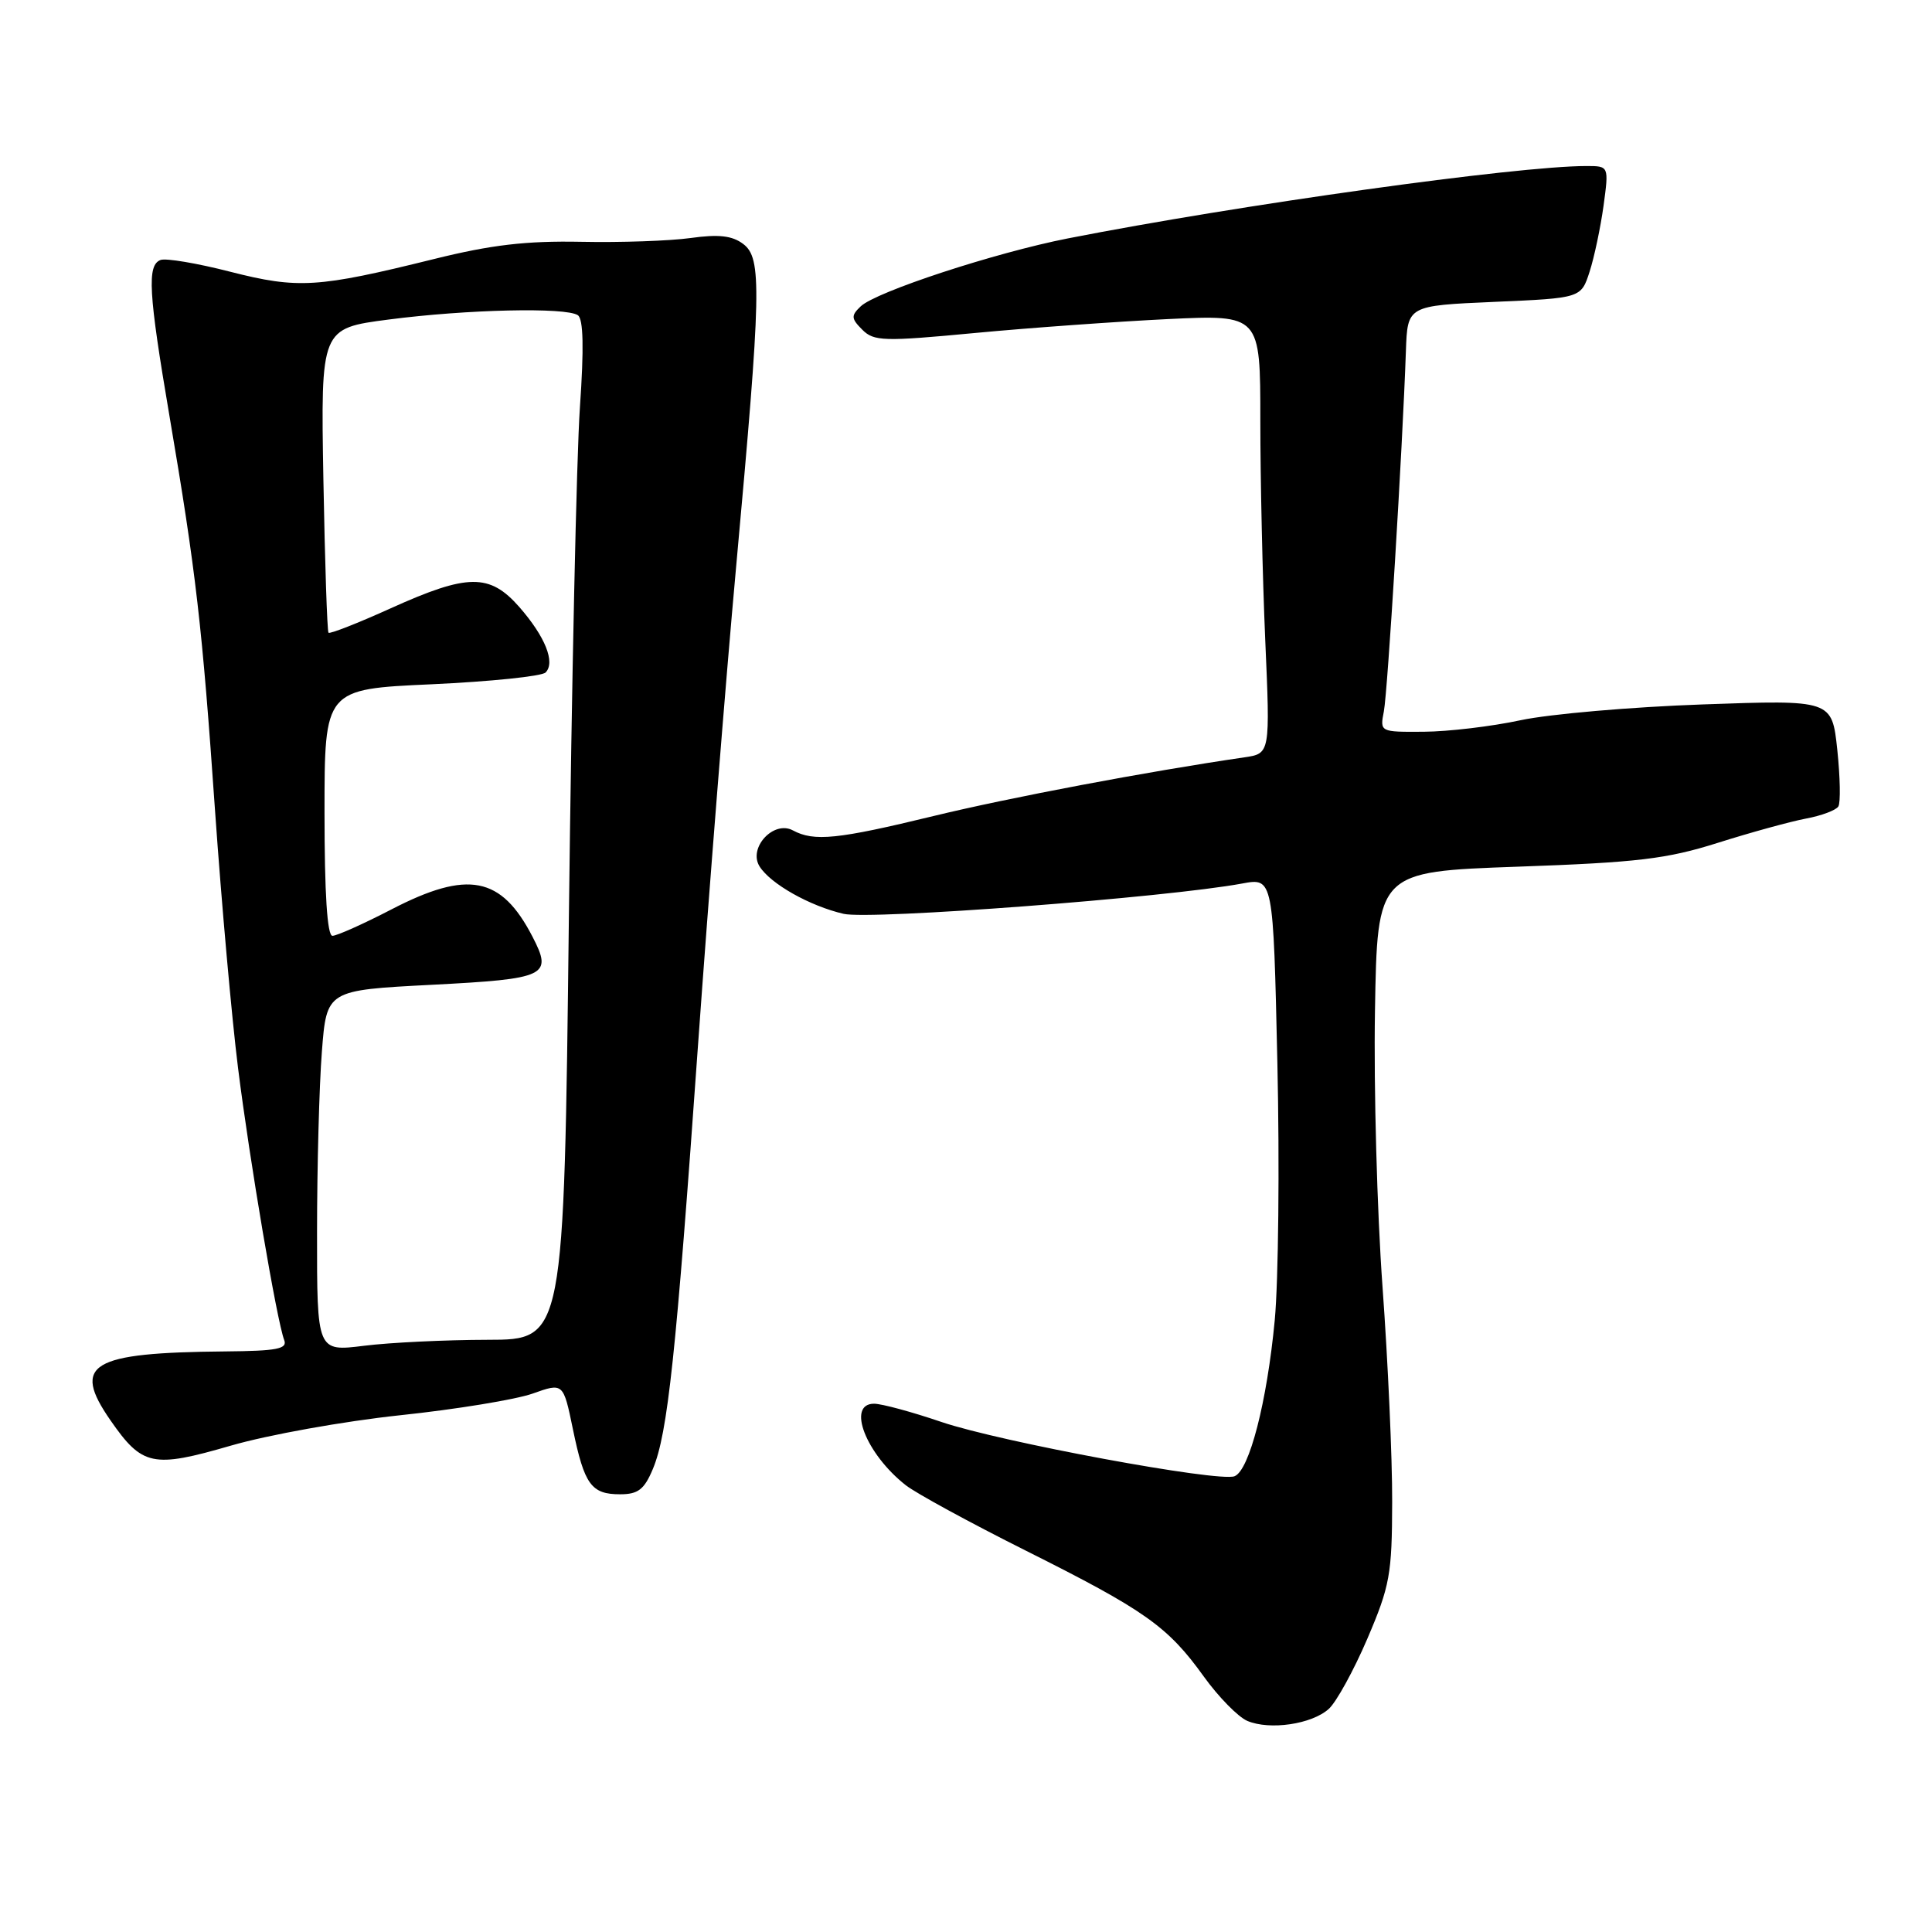 <?xml version="1.0" encoding="UTF-8" standalone="no"?>
<!DOCTYPE svg PUBLIC "-//W3C//DTD SVG 1.1//EN" "http://www.w3.org/Graphics/SVG/1.1/DTD/svg11.dtd" >
<svg xmlns="http://www.w3.org/2000/svg" xmlns:xlink="http://www.w3.org/1999/xlink" version="1.1" viewBox="0 0 256 256">
 <g >
 <path fill="currentColor"
d=" M 176.08 226.43 C 177.08 225.52 179.38 221.34 181.18 217.14 C 184.17 210.15 184.45 208.60 184.47 199.00 C 184.49 193.22 183.91 180.40 183.19 170.50 C 182.47 160.60 182.02 144.18 182.19 134.00 C 182.50 115.50 182.50 115.50 201.10 114.84 C 216.99 114.28 220.85 113.82 227.62 111.68 C 231.98 110.30 237.23 108.86 239.28 108.47 C 241.34 108.09 243.28 107.36 243.59 106.86 C 243.90 106.36 243.83 102.97 243.45 99.34 C 242.74 92.73 242.74 92.73 225.62 93.34 C 216.20 93.67 205.35 94.61 201.50 95.43 C 197.65 96.26 191.88 96.94 188.67 96.96 C 182.84 97.00 182.84 97.00 183.37 94.25 C 183.87 91.66 185.83 59.64 186.29 46.50 C 186.50 40.50 186.50 40.50 198.00 40.00 C 209.50 39.50 209.50 39.50 210.63 36.00 C 211.25 34.08 212.08 30.14 212.48 27.25 C 213.19 22.00 213.19 22.00 210.20 22.00 C 200.98 22.00 164.24 27.13 141.50 31.59 C 131.83 33.49 116.06 38.66 114.04 40.60 C 112.75 41.83 112.78 42.21 114.26 43.69 C 115.80 45.23 117.08 45.27 129.22 44.12 C 136.53 43.43 148.01 42.61 154.75 42.28 C 167.00 41.70 167.00 41.70 167.00 55.69 C 167.00 63.39 167.29 76.47 167.65 84.77 C 168.31 99.85 168.31 99.85 164.90 100.35 C 152.08 102.22 133.72 105.69 123.69 108.13 C 110.97 111.22 107.87 111.54 105.06 110.03 C 102.51 108.66 99.10 112.35 100.65 114.81 C 102.10 117.12 107.30 120.05 111.79 121.09 C 115.33 121.91 154.59 118.93 164.60 117.07 C 168.71 116.31 168.71 116.31 169.26 140.87 C 169.56 154.37 169.40 169.70 168.91 174.94 C 167.88 185.79 165.54 194.85 163.58 195.61 C 161.45 196.42 132.57 191.07 124.75 188.42 C 120.85 187.09 116.83 186.00 115.82 186.00 C 112.15 186.00 114.73 192.65 120.02 196.80 C 121.38 197.87 128.56 201.78 135.97 205.49 C 151.75 213.39 154.74 215.51 159.51 222.15 C 161.46 224.86 164.06 227.51 165.28 228.03 C 168.26 229.29 173.83 228.47 176.08 226.43 Z  M 86.51 194.64 C 88.48 189.92 89.57 179.67 92.49 138.50 C 93.90 118.70 96.16 90.23 97.53 75.22 C 100.89 38.38 100.98 34.20 98.47 32.32 C 97.01 31.22 95.22 31.02 91.50 31.54 C 88.75 31.92 82.21 32.15 76.98 32.04 C 69.71 31.90 65.09 32.44 57.48 34.33 C 42.09 38.14 39.51 38.30 30.52 36.01 C 26.13 34.88 21.97 34.18 21.27 34.45 C 19.47 35.14 19.67 38.75 22.45 55.09 C 25.98 75.84 26.79 82.89 28.50 107.50 C 29.35 119.60 30.71 134.90 31.54 141.50 C 33.08 153.81 36.68 175.01 37.66 177.57 C 38.11 178.74 36.68 179.01 29.86 179.07 C 11.97 179.23 9.46 180.73 14.63 188.19 C 18.85 194.27 20.23 194.56 30.57 191.56 C 35.48 190.13 45.58 188.32 53.00 187.53 C 60.42 186.75 68.33 185.45 70.57 184.66 C 74.64 183.21 74.64 183.21 75.91 189.36 C 77.43 196.74 78.35 198.00 82.17 198.00 C 84.55 198.00 85.37 197.37 86.51 194.64 Z  M 42.01 163.30 C 42.01 154.61 42.30 143.83 42.65 139.36 C 43.28 131.21 43.28 131.21 57.22 130.49 C 72.47 129.70 73.25 129.32 70.56 124.12 C 66.42 116.11 62.01 115.25 51.87 120.50 C 48.15 122.43 44.63 124.00 44.05 124.00 C 43.36 124.00 43.00 118.42 43.00 107.66 C 43.00 91.31 43.00 91.31 57.19 90.67 C 64.99 90.31 71.79 89.61 72.29 89.11 C 73.62 87.78 72.24 84.35 68.81 80.43 C 64.88 75.96 61.99 75.99 51.80 80.59 C 47.43 82.57 43.70 84.03 43.53 83.84 C 43.35 83.65 43.05 74.50 42.85 63.51 C 42.50 43.51 42.50 43.51 51.50 42.34 C 61.86 40.99 75.01 40.69 76.57 41.77 C 77.30 42.27 77.39 46.11 76.84 54.00 C 76.40 60.33 75.74 90.71 75.38 121.51 C 74.73 177.52 74.73 177.52 64.62 177.53 C 59.05 177.54 51.69 177.89 48.25 178.32 C 42.00 179.10 42.00 179.10 42.01 163.30 Z "/>
</g>
</svg>